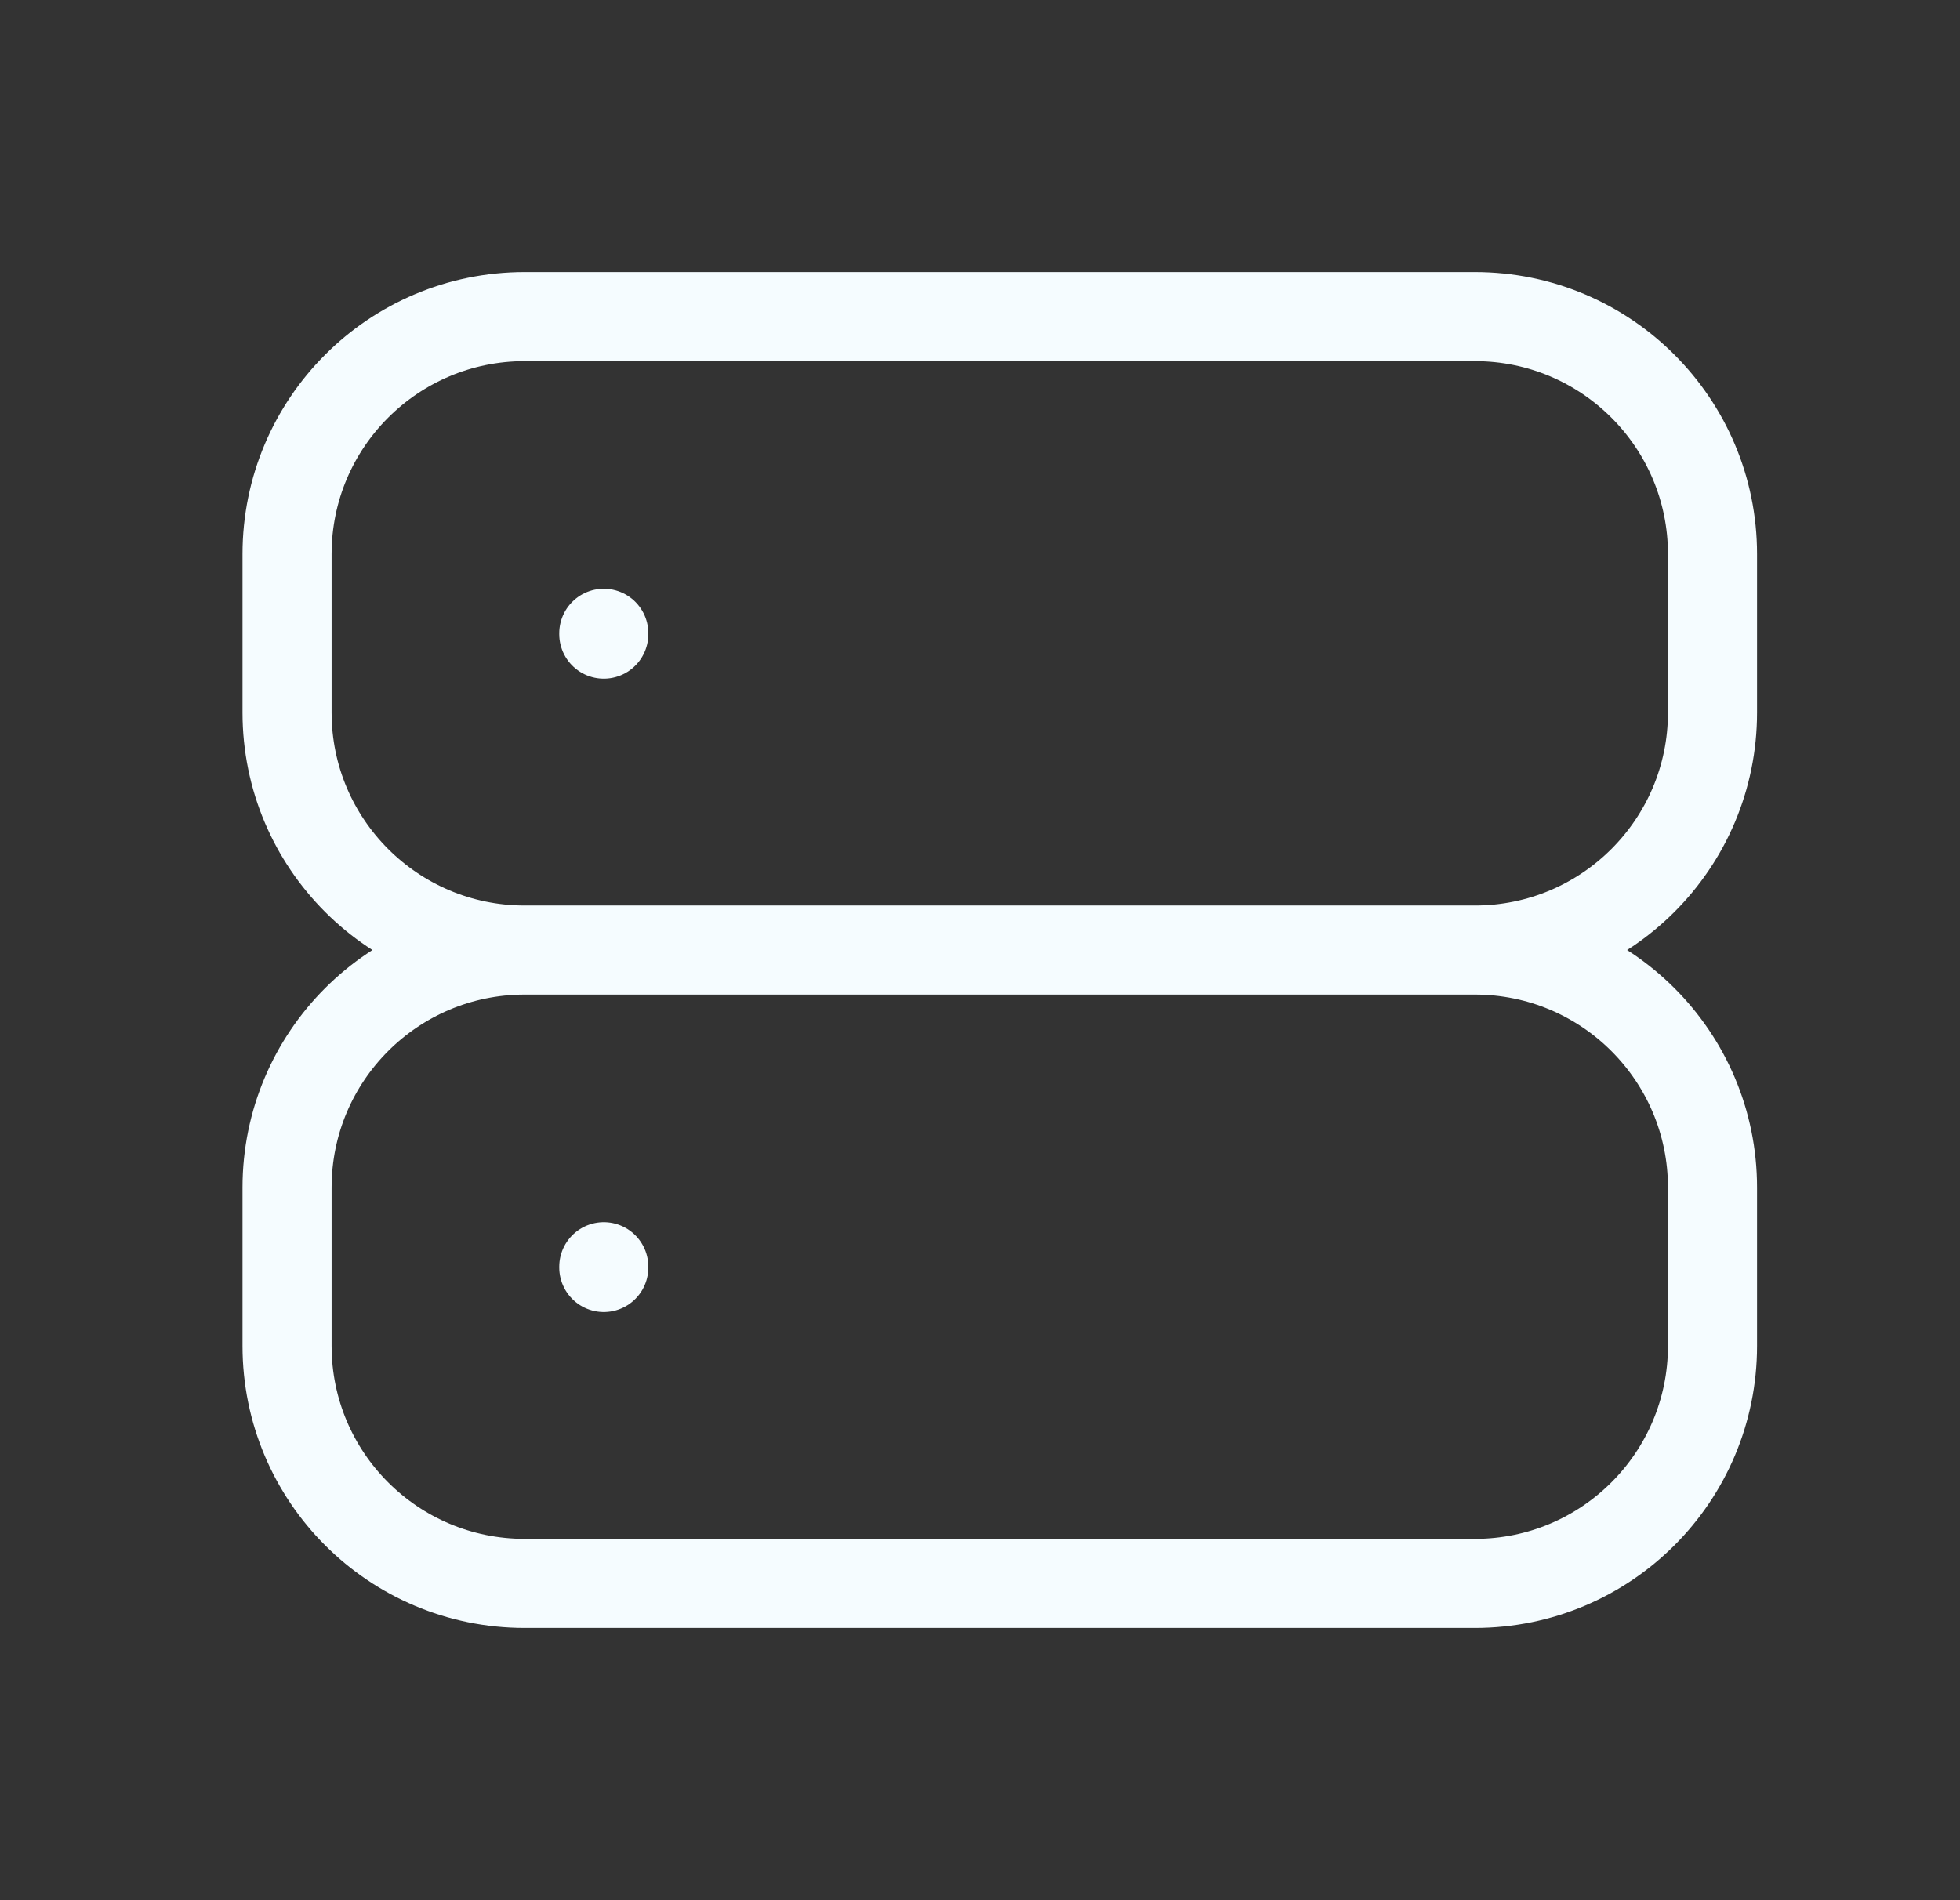 <svg width="33" height="32" viewBox="0 0 33 32" fill="none" xmlns="http://www.w3.org/2000/svg">
<rect x="0" y="0" width="33" height="32" fill="#333333" stroke="none"/>
<path d="M24.833 15.999C27.042 15.999 28.833 14.208 28.833 11.999V9.332C28.833 7.123 27.042 5.332 24.833 5.332H8.833C6.624 5.332 4.833 7.123 4.833 9.332V11.999C4.833 14.208 6.624 15.999 8.833 15.999M24.833 15.999H8.833M24.833 15.999C27.042 15.999 28.833 17.79 28.833 19.999V22.665C28.833 24.875 27.042 26.665 24.833 26.665H8.833C6.624 26.665 4.833 24.875 4.833 22.665V19.999C4.833 17.79 6.624 15.999 8.833 15.999M10.166 10.665V10.679M10.166 21.332V21.345" stroke="#F5FCFF" stroke-width="1.5" stroke-linecap="round" stroke-linejoin="round"/>
</svg>
